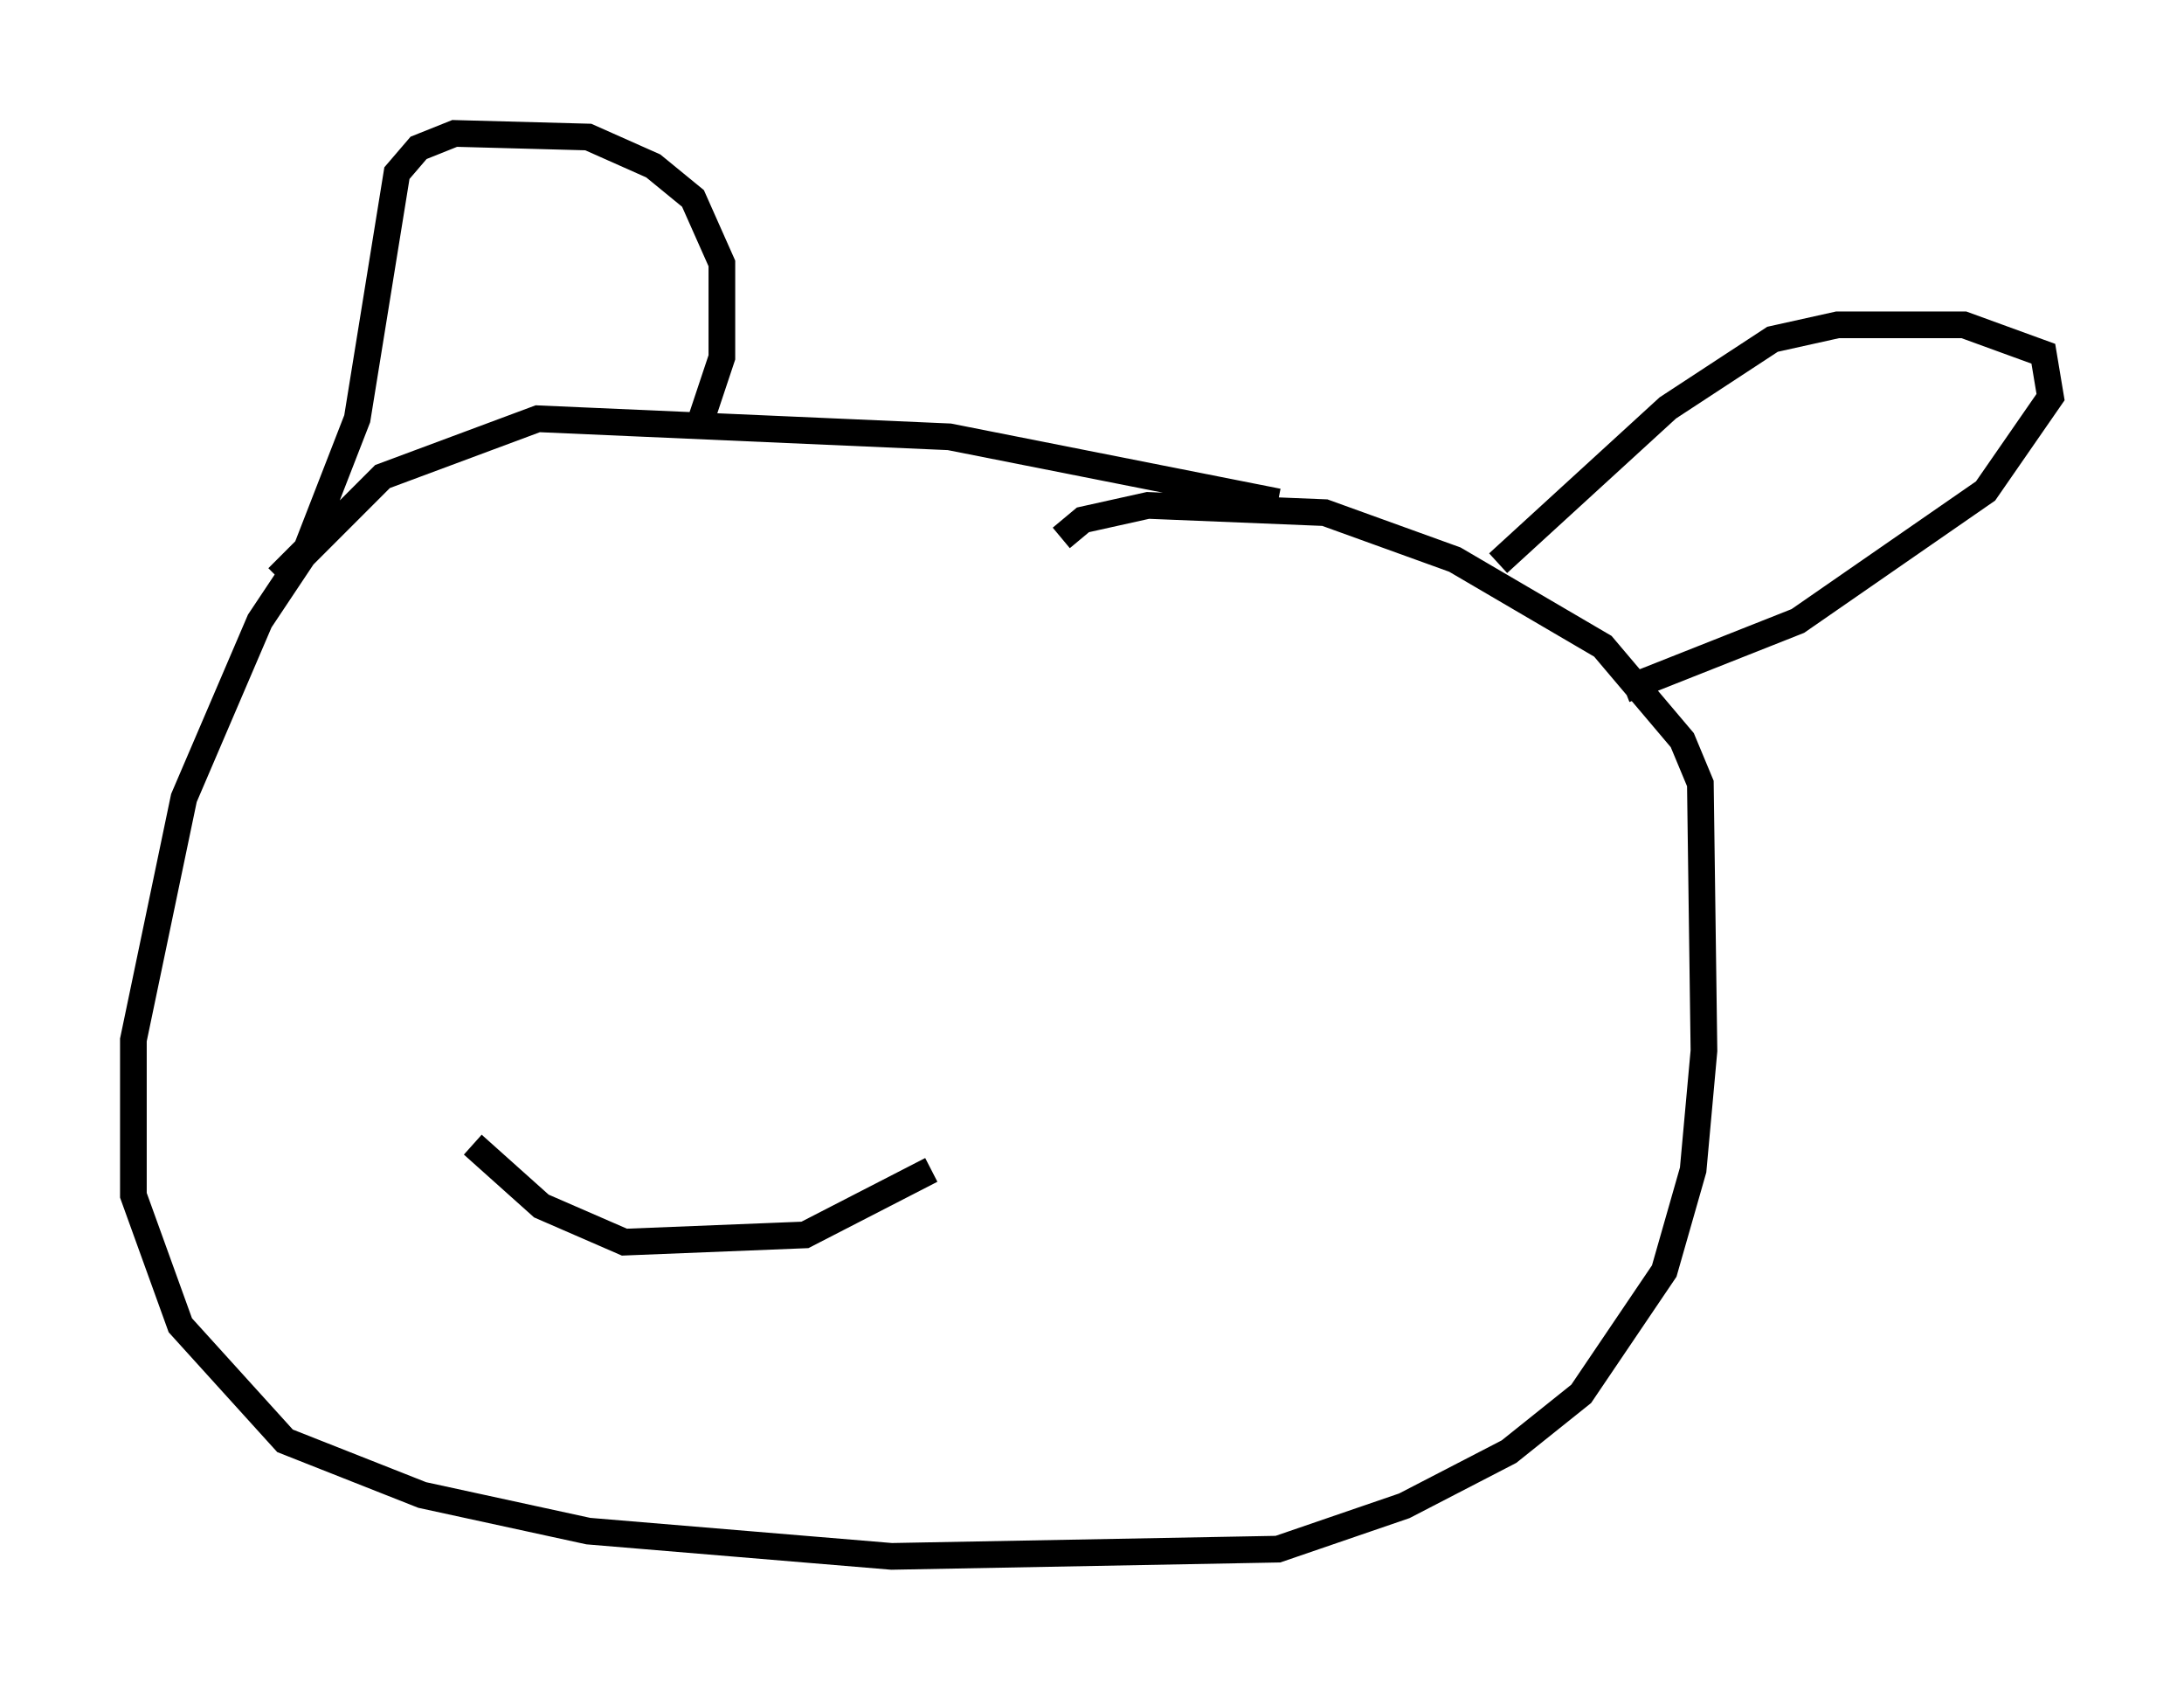 <?xml version="1.0" encoding="utf-8" ?>
<svg baseProfile="full" height="63.315" version="1.1" width="81.853" xmlns="http://www.w3.org/2000/svg" xmlns:ev="http://www.w3.org/2001/xml-events" xmlns:xlink="http://www.w3.org/1999/xlink"><defs /><rect fill="white" height="63.315" width="81.853" x="0" y="0" /><path d="M53.308, 20.697 m-5.413, -1.894 l-12.314, -2.436 -15.426, -0.677 l-5.819, 2.165 -2.977, 2.977 l-1.624, 2.436 -2.842, 6.631 l-1.894, 9.066 0.0, 5.819 l1.759, 4.871 3.924, 4.33 l5.142, 2.03 6.225, 1.353 l11.367, 0.947 14.479, -0.271 l4.736, -1.624 3.924, -2.03 l2.706, -2.165 3.112, -4.601 l1.083, -3.789 0.406, -4.465 l-0.135, -10.013 -0.677, -1.624 l-2.977, -3.518 -5.548, -3.248 l-4.871, -1.759 -6.631, -0.271 l-2.436, 0.541 -0.812, 0.677 m-29.364, 1.488 l1.083, -1.083 1.894, -4.871 l1.488, -9.202 0.812, -0.947 l1.353, -0.541 5.007, 0.135 l2.436, 1.083 1.488, 1.218 l1.083, 2.436 0.0, 3.518 l-0.812, 2.436 m29.905, 5.277 l6.36, -5.819 3.924, -2.571 l2.436, -0.541 4.736, 0.0 l2.977, 1.083 0.271, 1.624 l-2.436, 3.518 -7.036, 4.871 l-6.495, 2.571 m-43.166, 17.05 l2.571, 2.3 3.112, 1.353 l6.766, -0.271 4.736, -2.436 " fill="none" stroke="black" stroke-width="1" /></svg>